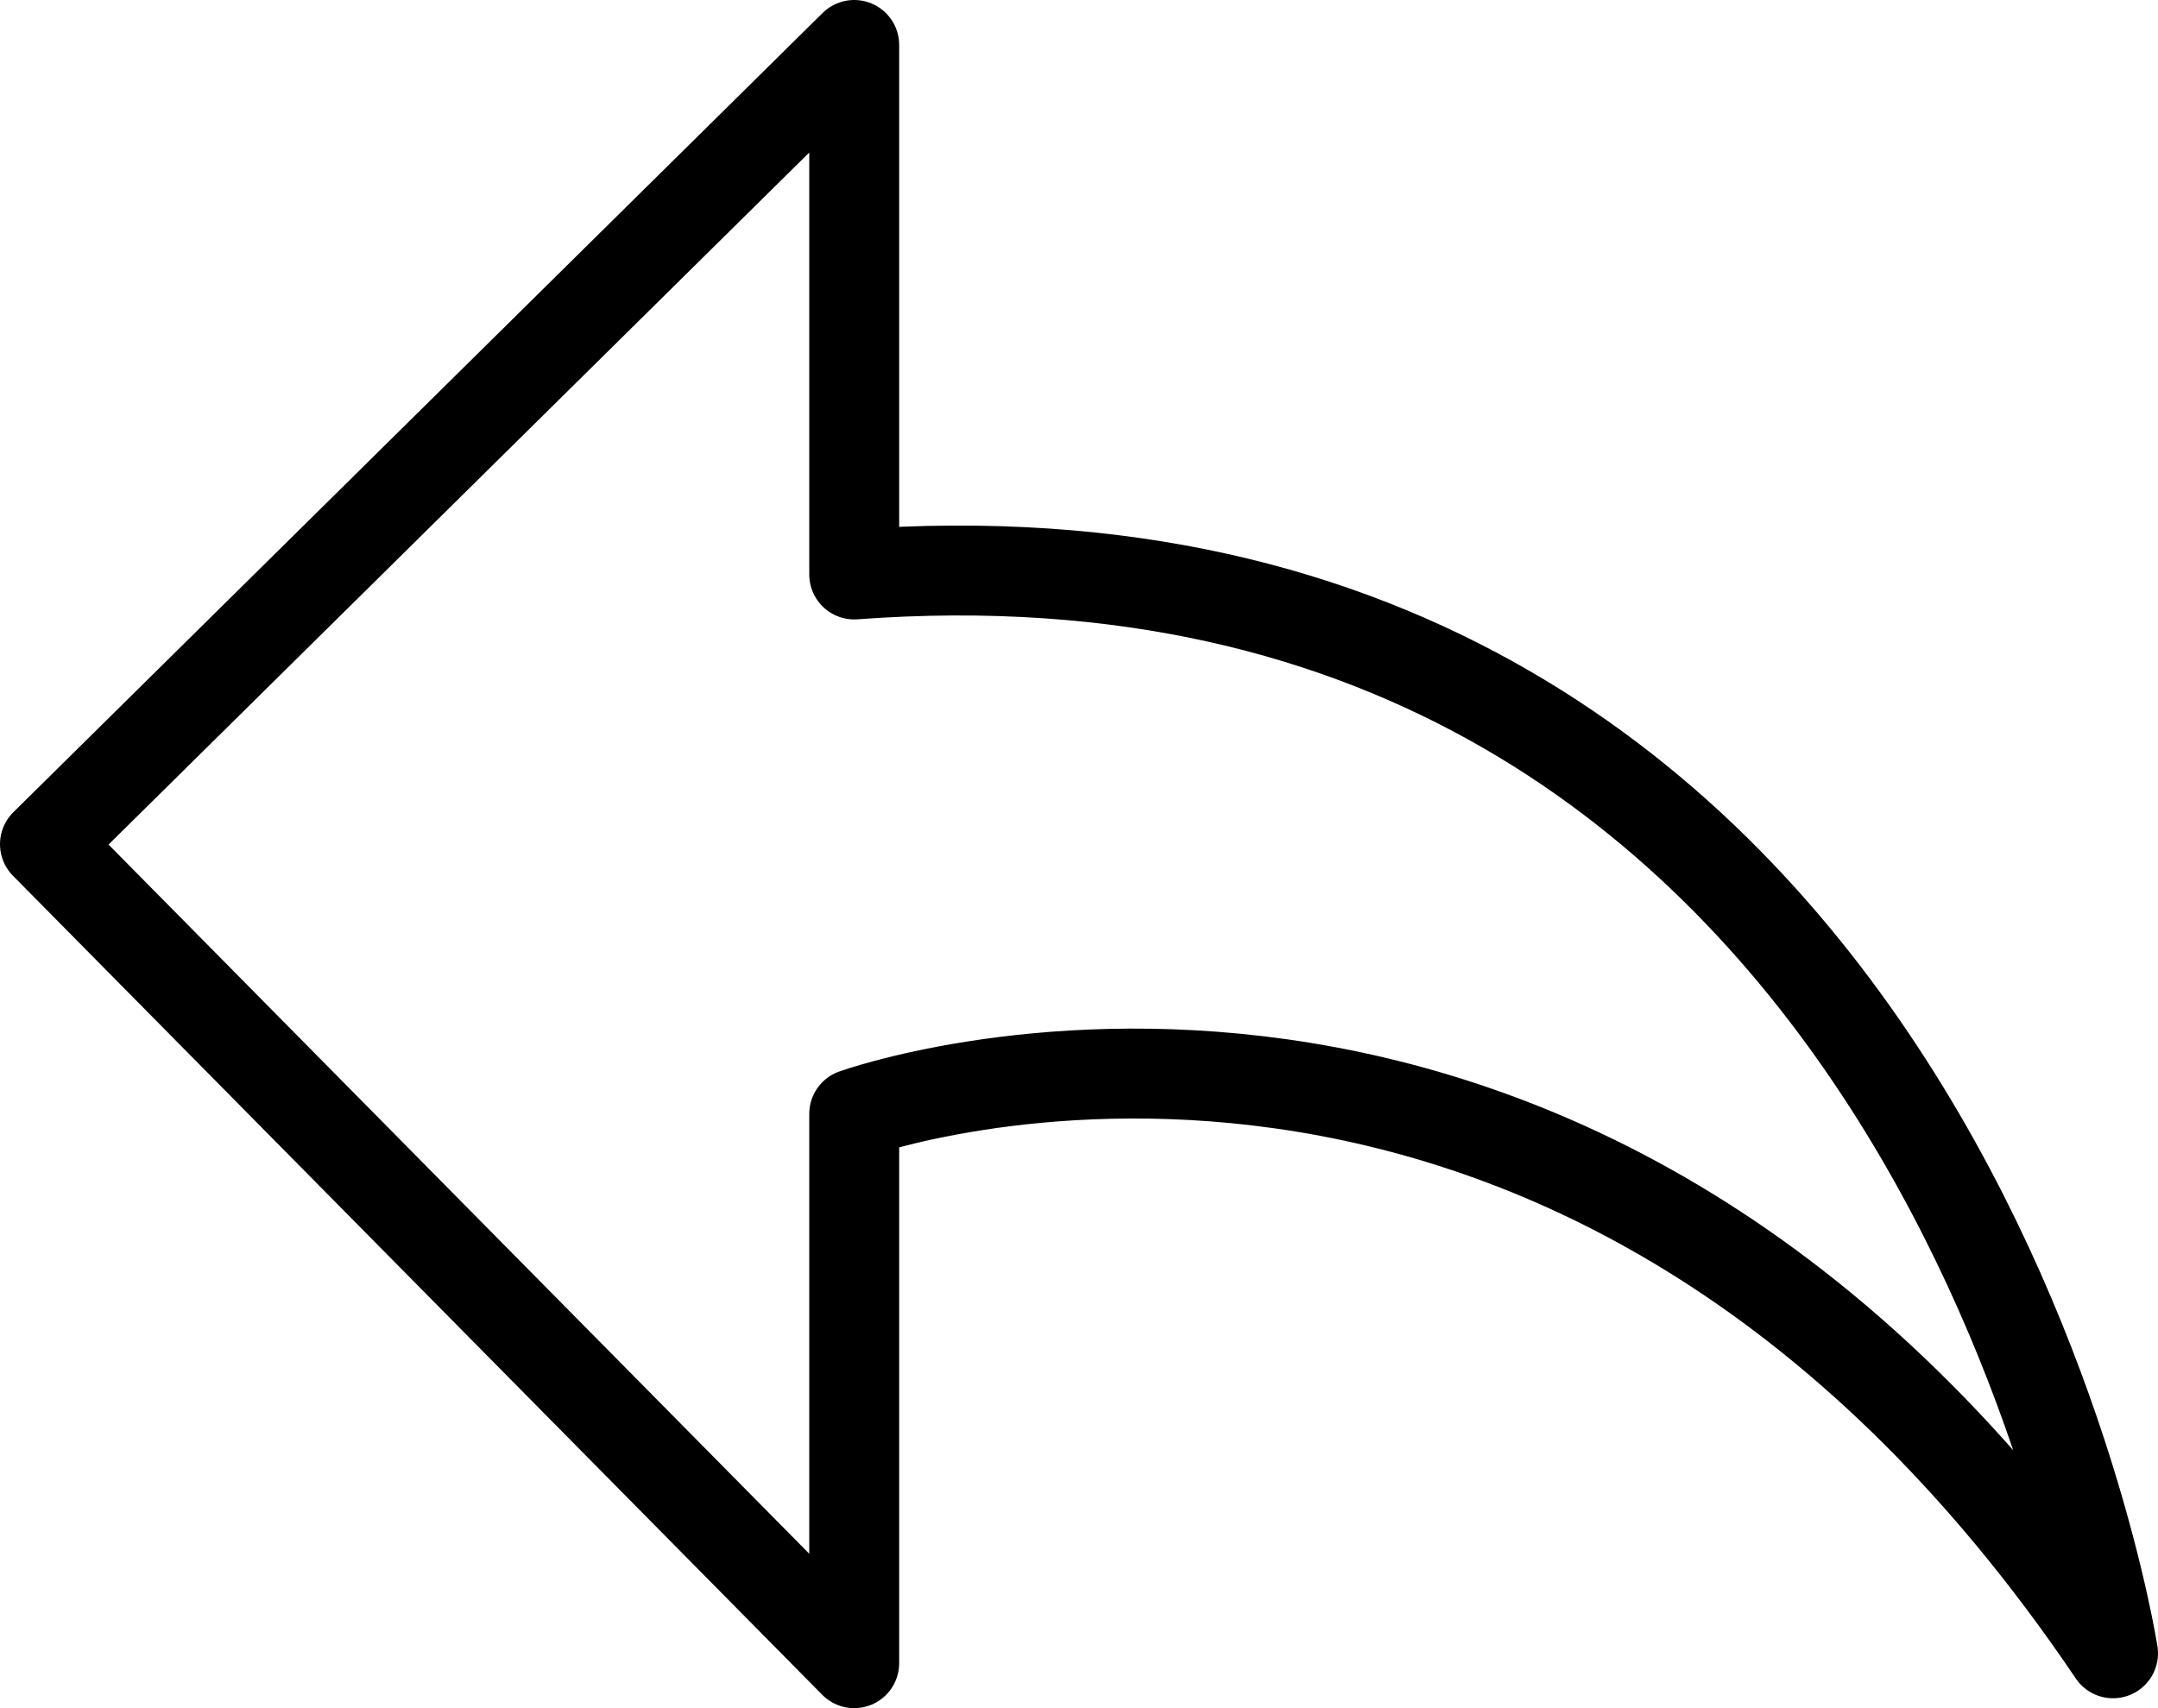 <?xml version="1.0" encoding="UTF-8"?>
<svg id="Capa_2" data-name="Capa 2" xmlns="http://www.w3.org/2000/svg" viewBox="0 0 24 19">
  <defs>
    <style>
      .cls-1 {
        fill: none;
        stroke: #000;
        stroke-linecap: round;
        stroke-linejoin: round;
      }
    </style>
  </defs>
  <g id="transport">
    <path class="cls-1" d="M.5,9.39l9,9.11v-6.11s8-2.89,14,6c0,0-2-12.89-14-12V.5L.5,9.39Z"/>
  </g>
</svg>